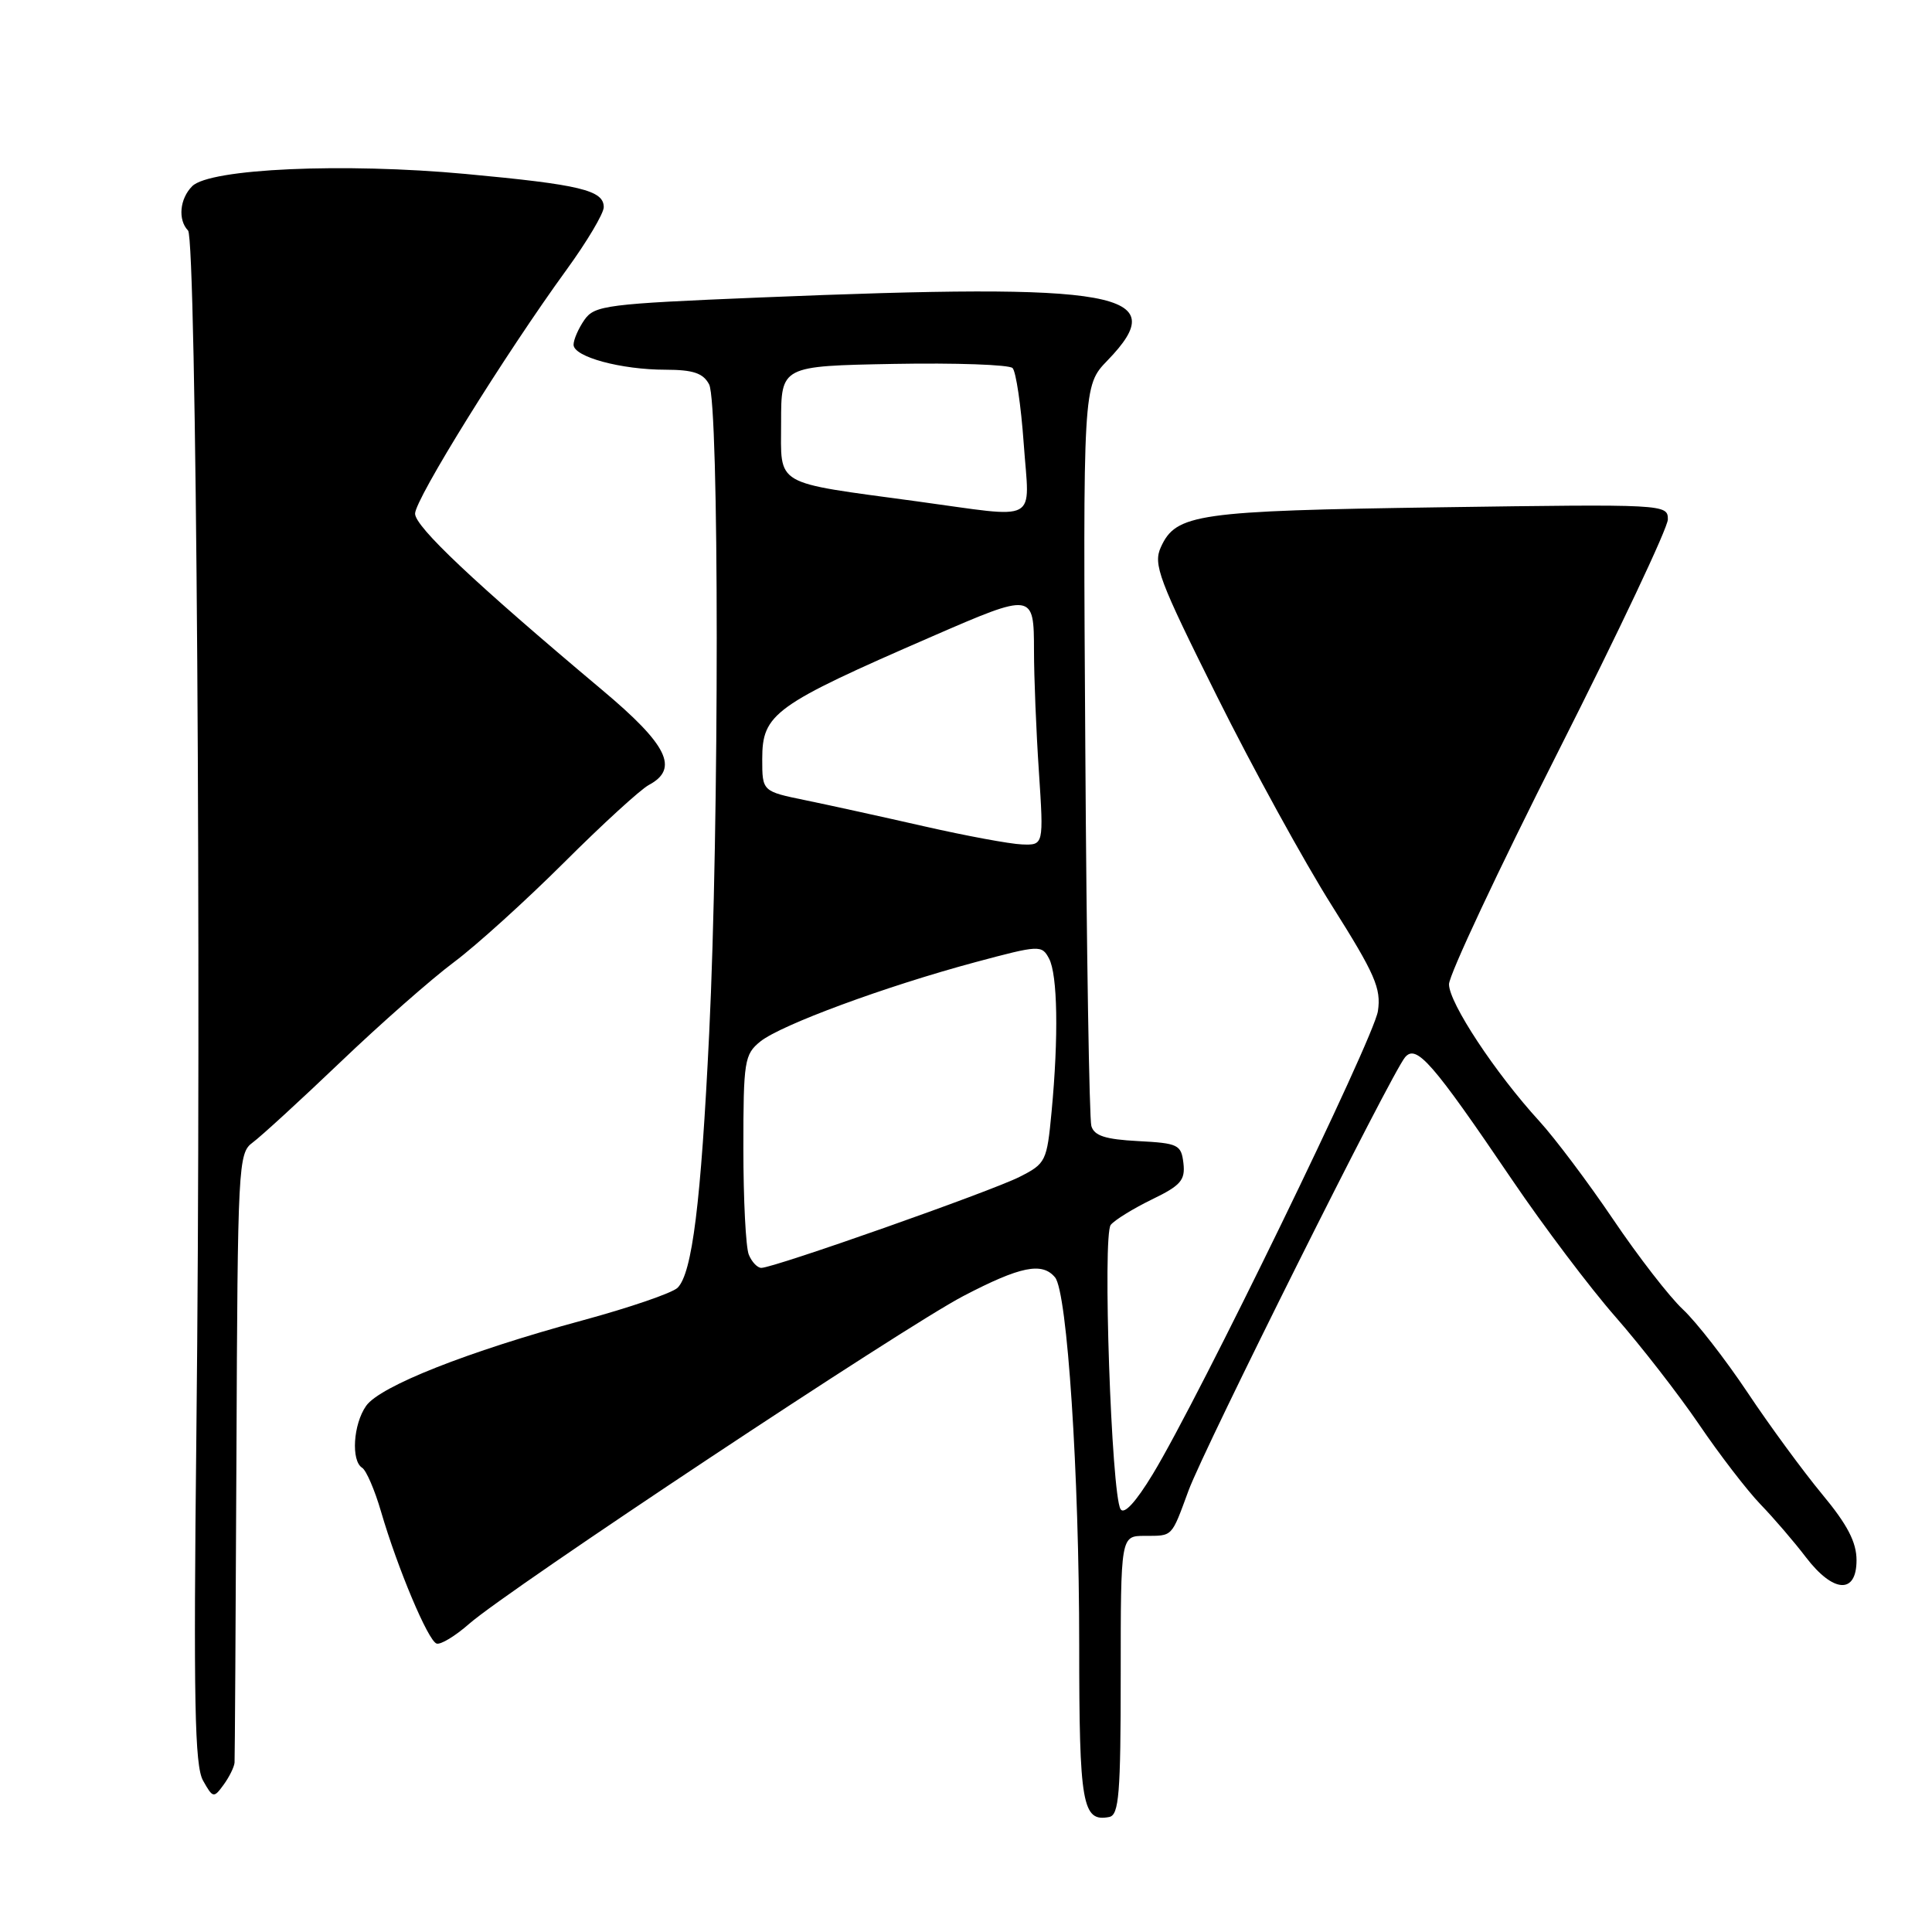 <?xml version="1.0" encoding="UTF-8" standalone="no"?>
<!DOCTYPE svg PUBLIC "-//W3C//DTD SVG 1.1//EN" "http://www.w3.org/Graphics/SVG/1.1/DTD/svg11.dtd" >
<svg xmlns="http://www.w3.org/2000/svg" xmlns:xlink="http://www.w3.org/1999/xlink" version="1.1" viewBox="0 0 256 256">
 <g >
 <path fill="currentColor"
d=" M 148.50 221.99 C 148.50 203.52 148.50 203.52 151.67 203.51 C 155.44 203.50 155.18 203.77 157.49 197.50 C 159.60 191.79 184.37 142.23 186.18 140.09 C 187.68 138.32 189.80 140.76 200.38 156.36 C 204.53 162.48 210.69 170.65 214.07 174.50 C 217.44 178.35 222.42 184.76 225.13 188.74 C 227.83 192.72 231.50 197.49 233.27 199.33 C 235.05 201.17 237.76 204.33 239.29 206.34 C 242.92 211.09 246.00 211.28 246.00 206.74 C 246.00 204.35 244.80 202.03 241.44 197.99 C 238.94 194.97 234.48 188.90 231.55 184.50 C 228.61 180.10 224.76 175.15 222.99 173.50 C 221.22 171.85 217.06 166.48 213.74 161.56 C 210.42 156.65 206.02 150.80 203.97 148.56 C 198.15 142.20 192.00 132.89 192.00 130.42 C 192.00 129.19 198.53 115.28 206.50 99.52 C 214.47 83.75 221.00 69.94 221.00 68.82 C 221.00 66.81 220.64 66.79 190.75 67.22 C 158.60 67.69 155.83 68.08 153.82 72.50 C 152.78 74.78 153.53 76.78 161.26 92.27 C 165.98 101.75 172.83 114.22 176.48 120.00 C 182.21 129.09 183.03 130.97 182.58 133.98 C 182.03 137.63 158.89 185.22 152.75 195.33 C 150.50 199.04 148.95 200.73 148.48 199.97 C 147.26 198.00 146.08 163.65 147.18 162.30 C 147.72 161.64 150.18 160.13 152.64 158.93 C 156.45 157.09 157.07 156.38 156.81 154.13 C 156.52 151.67 156.12 151.48 150.80 151.20 C 146.46 150.97 144.99 150.50 144.61 149.20 C 144.34 148.27 143.97 125.82 143.81 99.31 C 143.50 51.12 143.50 51.12 146.75 47.76 C 155.50 38.72 148.49 37.45 100.69 39.42 C 80.35 40.26 78.79 40.46 77.44 42.38 C 76.65 43.52 76.00 45.00 76.00 45.68 C 76.00 47.28 82.27 48.99 88.21 48.99 C 91.85 49.00 93.17 49.44 93.96 50.93 C 95.30 53.43 95.31 109.43 93.97 136.95 C 92.88 159.40 91.72 168.72 89.78 170.64 C 89.07 171.33 83.41 173.27 77.18 174.96 C 61.94 179.09 50.34 183.68 48.51 186.29 C 46.80 188.73 46.50 193.57 47.99 194.49 C 48.53 194.83 49.66 197.44 50.49 200.30 C 52.68 207.80 56.72 217.41 57.85 217.78 C 58.38 217.96 60.32 216.79 62.16 215.17 C 67.42 210.56 119.72 175.87 127.65 171.73 C 135.20 167.79 138.09 167.20 139.80 169.26 C 141.42 171.21 143.00 195.26 143.00 218.00 C 143.00 239.12 143.41 241.46 146.98 240.76 C 148.27 240.50 148.50 237.72 148.50 221.99 Z  M 31.08 233.56 C 31.12 232.98 31.23 214.58 31.33 192.67 C 31.49 154.27 31.57 152.79 33.47 151.40 C 34.56 150.60 39.80 145.80 45.11 140.73 C 50.42 135.65 57.19 129.70 60.14 127.50 C 63.09 125.30 69.65 119.36 74.73 114.30 C 79.81 109.23 84.87 104.60 85.98 104.01 C 90.02 101.85 88.47 98.70 79.77 91.41 C 62.86 77.21 55.00 69.80 55.00 68.06 C 55.00 66.15 66.91 46.97 75.08 35.73 C 77.79 32.00 80.00 28.28 80.00 27.45 C 80.00 25.21 76.89 24.46 61.70 23.05 C 45.55 21.55 27.80 22.34 25.47 24.67 C 23.81 26.33 23.55 29.13 24.92 30.55 C 26.02 31.69 26.70 128.65 26.02 190.00 C 25.63 225.47 25.80 233.95 26.90 235.93 C 28.21 238.26 28.32 238.29 29.63 236.49 C 30.38 235.46 31.03 234.14 31.08 233.56 Z  M 99.22 166.25 C 98.82 165.29 98.50 158.95 98.50 152.16 C 98.50 140.59 98.64 139.71 100.74 138.01 C 103.46 135.81 117.33 130.69 129.25 127.49 C 137.72 125.22 138.04 125.20 139.00 127.01 C 140.14 129.13 140.28 137.38 139.34 147.31 C 138.72 153.88 138.58 154.18 135.10 155.94 C 131.35 157.85 102.54 168.00 100.88 168.00 C 100.36 168.00 99.61 167.21 99.22 166.25 Z  M 122.50 109.50 C 117.00 108.25 109.91 106.69 106.75 106.04 C 101.00 104.86 101.00 104.86 101.00 100.58 C 101.00 94.57 102.54 93.45 123.49 84.34 C 136.92 78.50 137.00 78.51 137.01 86.25 C 137.01 89.69 137.30 96.89 137.66 102.25 C 138.30 112.00 138.30 112.00 135.40 111.89 C 133.81 111.83 128.00 110.75 122.50 109.50 Z  M 121.49 66.43 C 102.28 63.82 103.50 64.53 103.50 55.96 C 103.50 48.50 103.50 48.50 118.42 48.22 C 126.63 48.07 133.72 48.32 134.17 48.77 C 134.62 49.22 135.29 53.73 135.65 58.80 C 136.41 69.52 137.97 68.67 121.49 66.43 Z "/>
</g>
</svg>